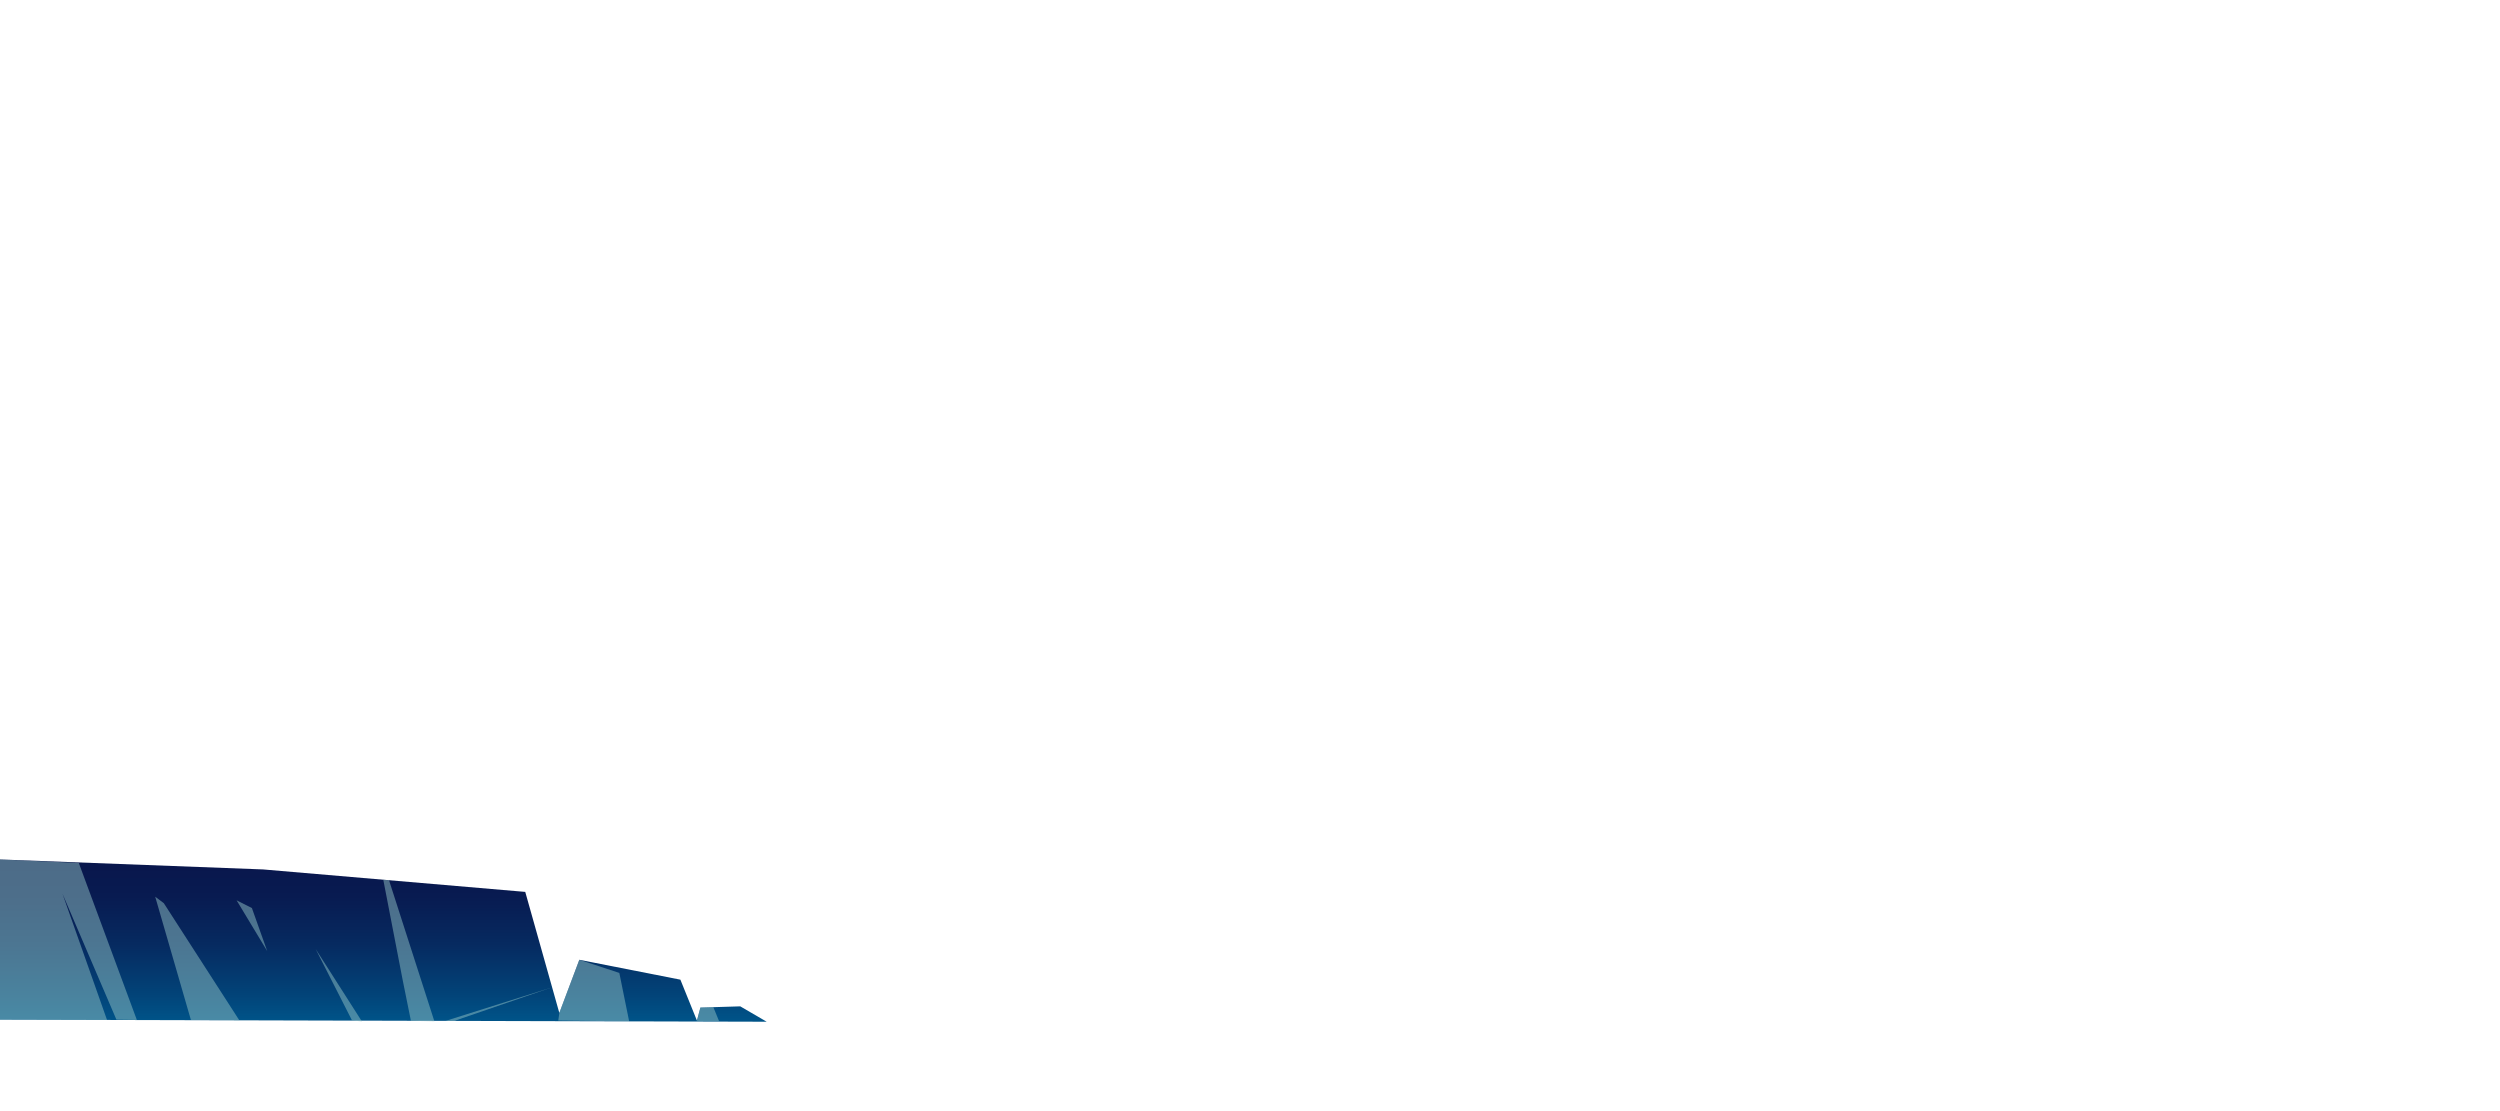 <?xml version="1.0" encoding="UTF-8"?>
<svg xmlns="http://www.w3.org/2000/svg" xmlns:xlink="http://www.w3.org/1999/xlink" viewBox="0 0 3150 1400">
  <defs>
    <style>
      .cls-1 {
        isolation: isolate;
      }

      .cls-2 {
        fill: url(#_Áåçûìÿííûé_ãðàäèåíò_382);
      }

      .cls-2, .cls-3 {
        fill-rule: evenodd;
      }

      .cls-4 {
        clip-path: url(#clippath);
      }

      .cls-5 {
        fill: none;
      }

      .cls-3 {
        fill: #92c2c4;
        mix-blend-mode: multiply;
        opacity: .5;
      }
    </style>
    <clipPath id="clippath">
      <rect class="cls-5" width="3150" height="1400"/>
    </clipPath>
    <linearGradient id="_Áåçûìÿííûé_ãðàäèåíò_382" data-name="Áåçûìÿííûé ãðàäèåíò 382" x1="482.93" y1="1287.39" x2="482.93" y2="1082.91" gradientUnits="userSpaceOnUse">
      <stop offset="0" stop-color="#005489"/>
      <stop offset=".17" stop-color="#024378"/>
      <stop offset=".48" stop-color="#062a60"/>
      <stop offset=".77" stop-color="#081b51"/>
      <stop offset="1" stop-color="#09164c"/>
    </linearGradient>
  </defs>
  <g class="cls-1">
    <g id="Layer_2" data-name="Layer 2">
      <g id="layer1">
        <g class="cls-4">
          <g>
            <polygon class="cls-2" points="966.04 1287.39 932.72 1268 882.48 1269.54 878.12 1285.88 857.28 1234.37 729.95 1209.33 704.75 1276.28 661.81 1123.78 331.51 1095.48 -.03 1082.91 -.17 1284.78 966.04 1287.39"/>
            <polygon class="cls-3" points="-.03 1082.91 99.29 1087.35 172.44 1285.15 146.7 1284.79 78.73 1126.15 134.85 1285.15 -.17 1284.78 -.03 1082.91"/>
            <polygon class="cls-3" points="240.54 1285.15 195.53 1129.81 206.41 1138.02 301.55 1285.6 240.54 1285.15"/>
            <polygon class="cls-3" points="298.12 1134.41 336.67 1198.37 317.39 1144.14 298.12 1134.41"/>
            <polygon class="cls-3" points="443.47 1285.6 397.74 1195.79 456.06 1287.09 443.47 1285.6"/>
            <polygon class="cls-3" points="729.95 1209.33 780.35 1225.88 792.73 1286.92 703.43 1285.86 704.75 1276.28 729.95 1209.33"/>
            <polygon class="cls-3" points="882.48 1269.54 898.84 1269.04 906.13 1286.92 878.06 1286.92 882.48 1269.54"/>
            <polygon class="cls-3" points="482.93 1108.46 507.44 1235.2 517.74 1286.18 547.35 1286.92 490.16 1109.08 482.93 1108.46"/>
            <polygon class="cls-3" points="561.51 1286.3 695.66 1243.97 572.45 1286.33 561.51 1286.3"/>
          </g>
        </g>
      </g>
    </g>
  </g>
</svg>